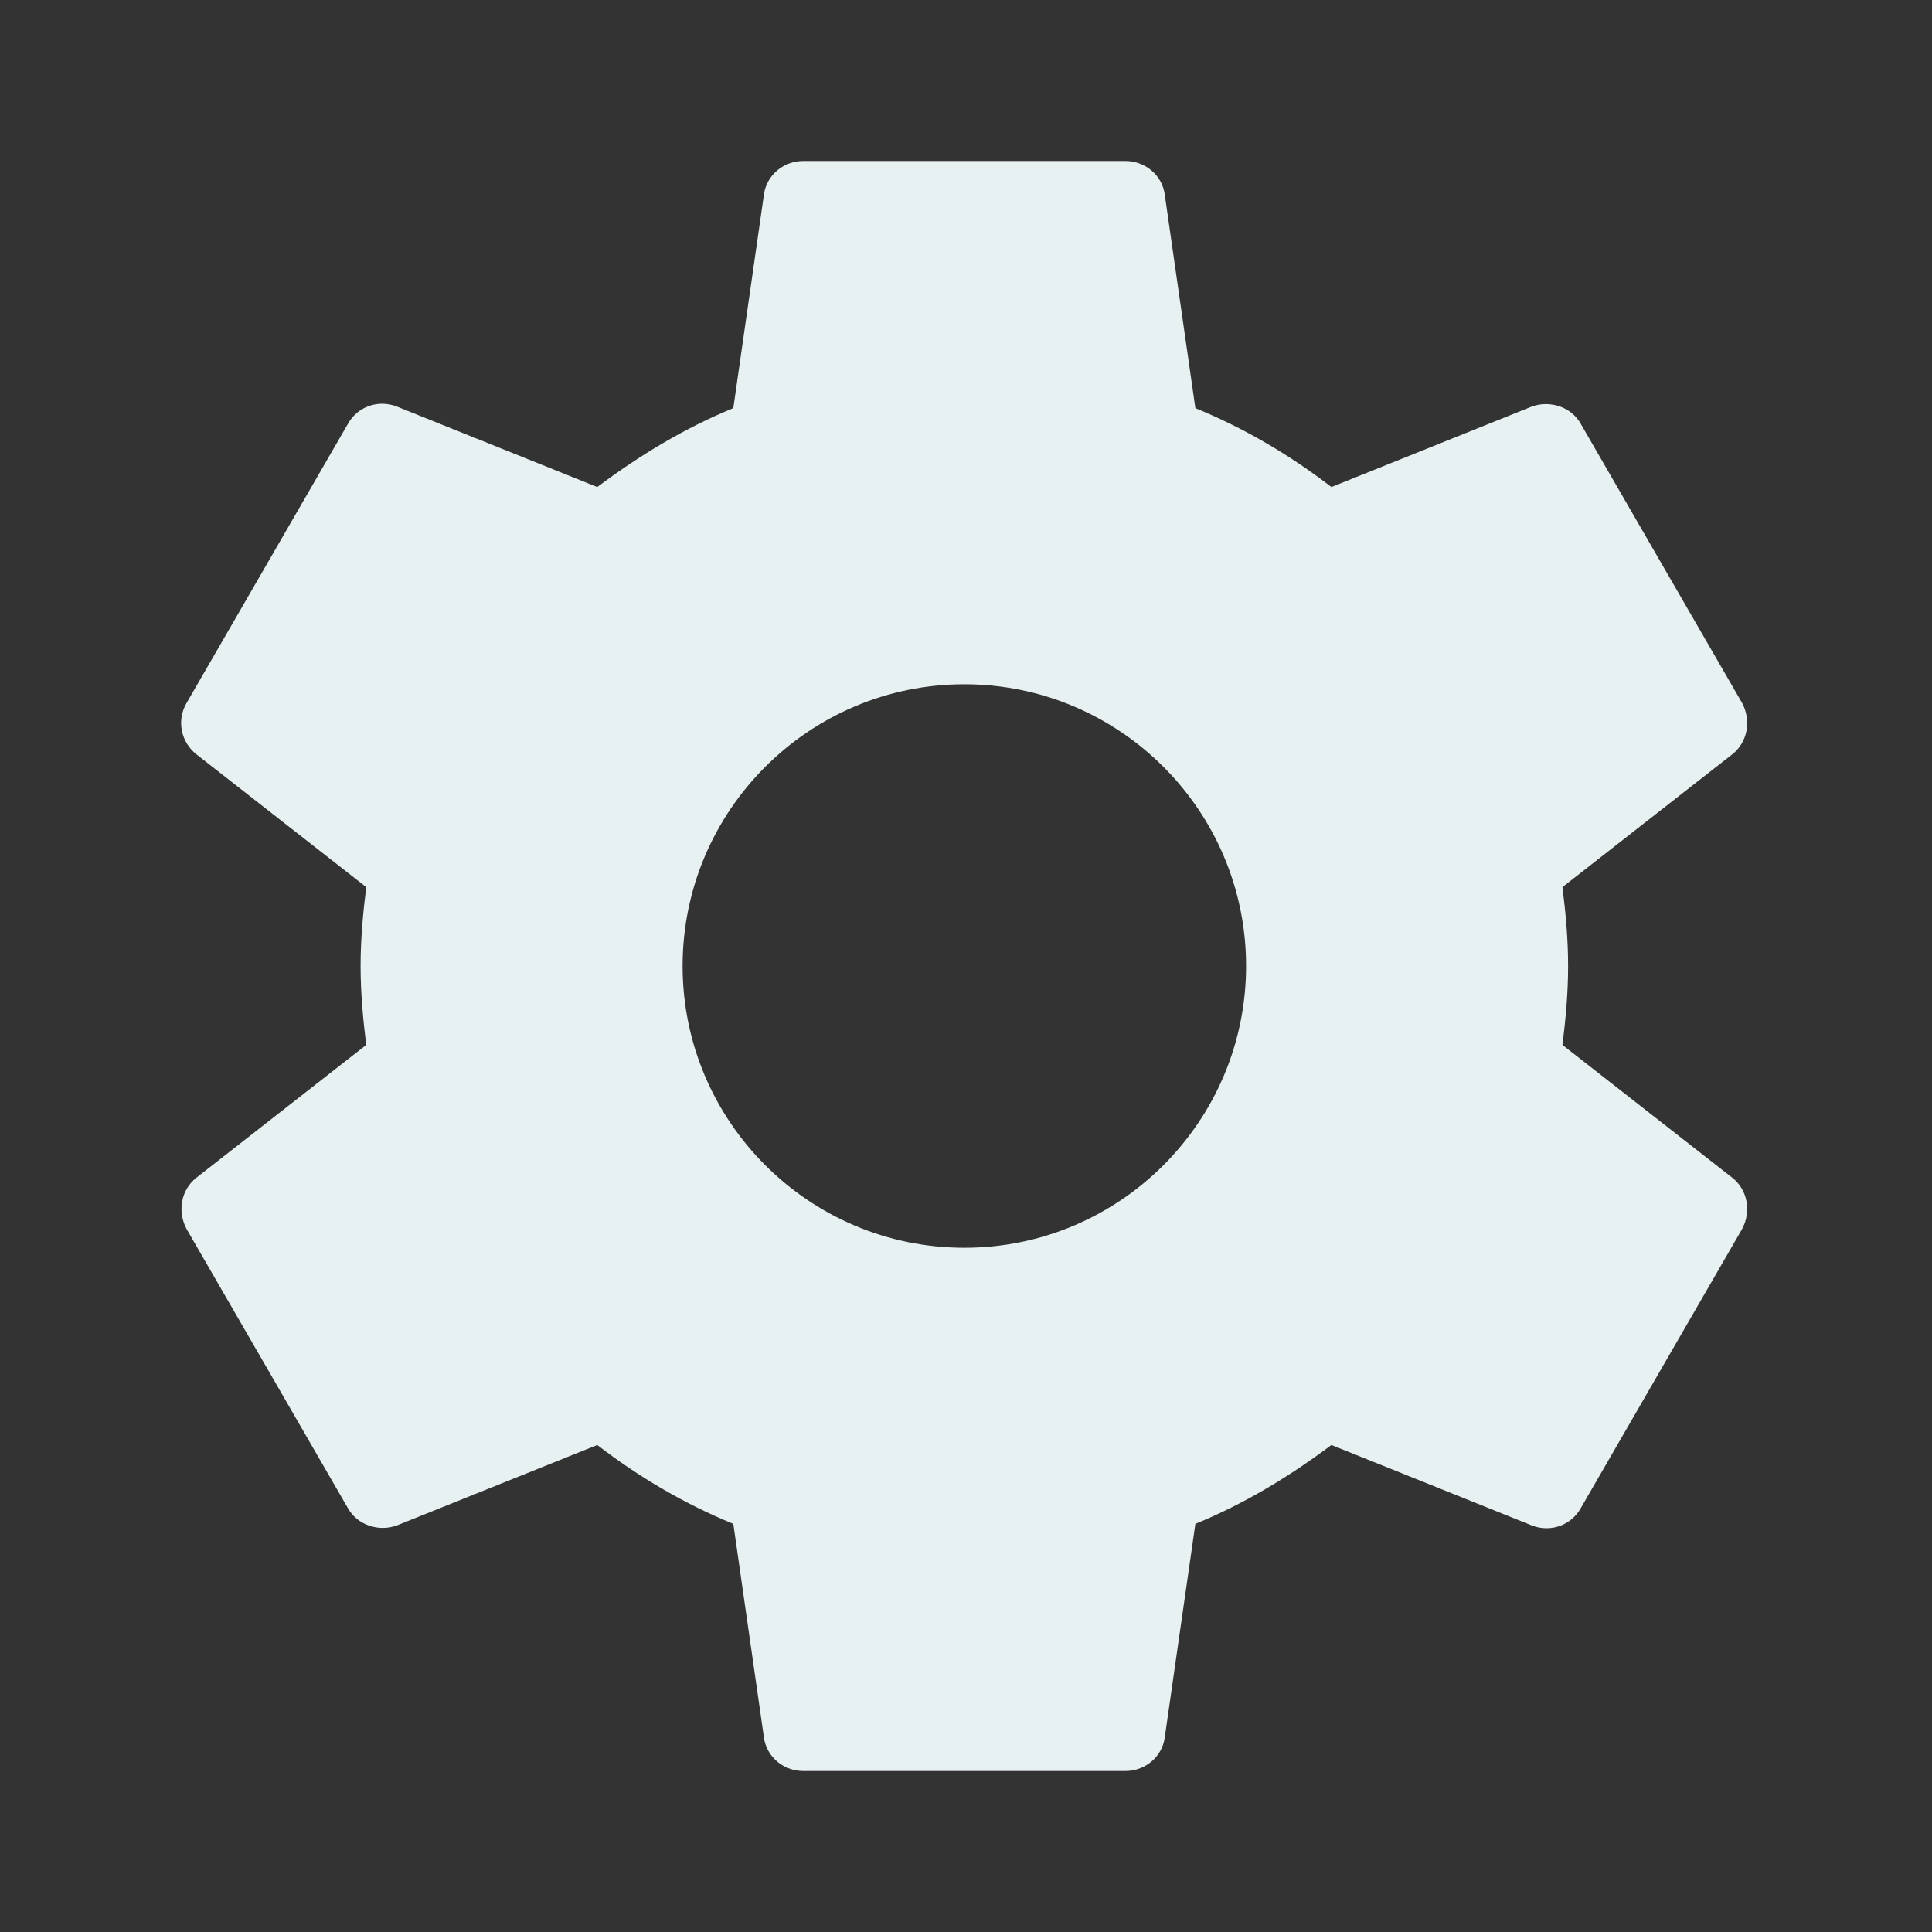 <svg width="64" height="64" viewBox="0 0 64 64" fill="none" xmlns="http://www.w3.org/2000/svg">
<rect x="0" y="0" width="64" height="64" fill="#333333" stroke="none"/>
<g clip-path="url(#clip0_140_65)">
<path d="M51.758 34.614C51.865 33.76 51.945 32.907 51.945 32C51.945 31.093 51.865 30.24 51.758 29.387L57.385 24.987C57.892 24.587 58.025 23.867 57.705 23.28L52.372 14.053C52.052 13.467 51.332 13.254 50.745 13.467L44.105 16.134C42.718 15.067 41.225 14.187 39.598 13.52L38.585 6.454C38.505 5.814 37.945 5.333 37.278 5.333H26.612C25.945 5.333 25.385 5.814 25.305 6.454L24.292 13.52C22.665 14.187 21.172 15.094 19.785 16.134L13.145 13.467C12.532 13.227 11.838 13.467 11.518 14.053L6.185 23.28C5.838 23.867 5.998 24.587 6.505 24.987L12.132 29.387C12.025 30.24 11.945 31.12 11.945 32C11.945 32.88 12.025 33.76 12.132 34.614L6.505 39.014C5.998 39.413 5.865 40.133 6.185 40.72L11.518 49.947C11.838 50.533 12.558 50.747 13.145 50.533L19.785 47.867C21.172 48.934 22.665 49.813 24.292 50.48L25.305 57.547C25.385 58.187 25.945 58.667 26.612 58.667H37.278C37.945 58.667 38.505 58.187 38.585 57.547L39.598 50.48C41.225 49.813 42.718 48.907 44.105 47.867L50.745 50.533C51.358 50.773 52.052 50.533 52.372 49.947L57.705 40.72C58.025 40.133 57.892 39.413 57.385 39.014L51.758 34.614ZM31.945 41.334C26.798 41.334 22.612 37.147 22.612 32C22.612 26.854 26.798 22.667 31.945 22.667C37.092 22.667 41.278 26.854 41.278 32C41.278 37.147 37.092 41.334 31.945 41.334Z" fill="#E8F1F2"/>
</g>
<defs>
<clipPath id="clip0_140_65">
<rect width="64" height="64" fill="white"/>
</clipPath>
</defs>
</svg>
